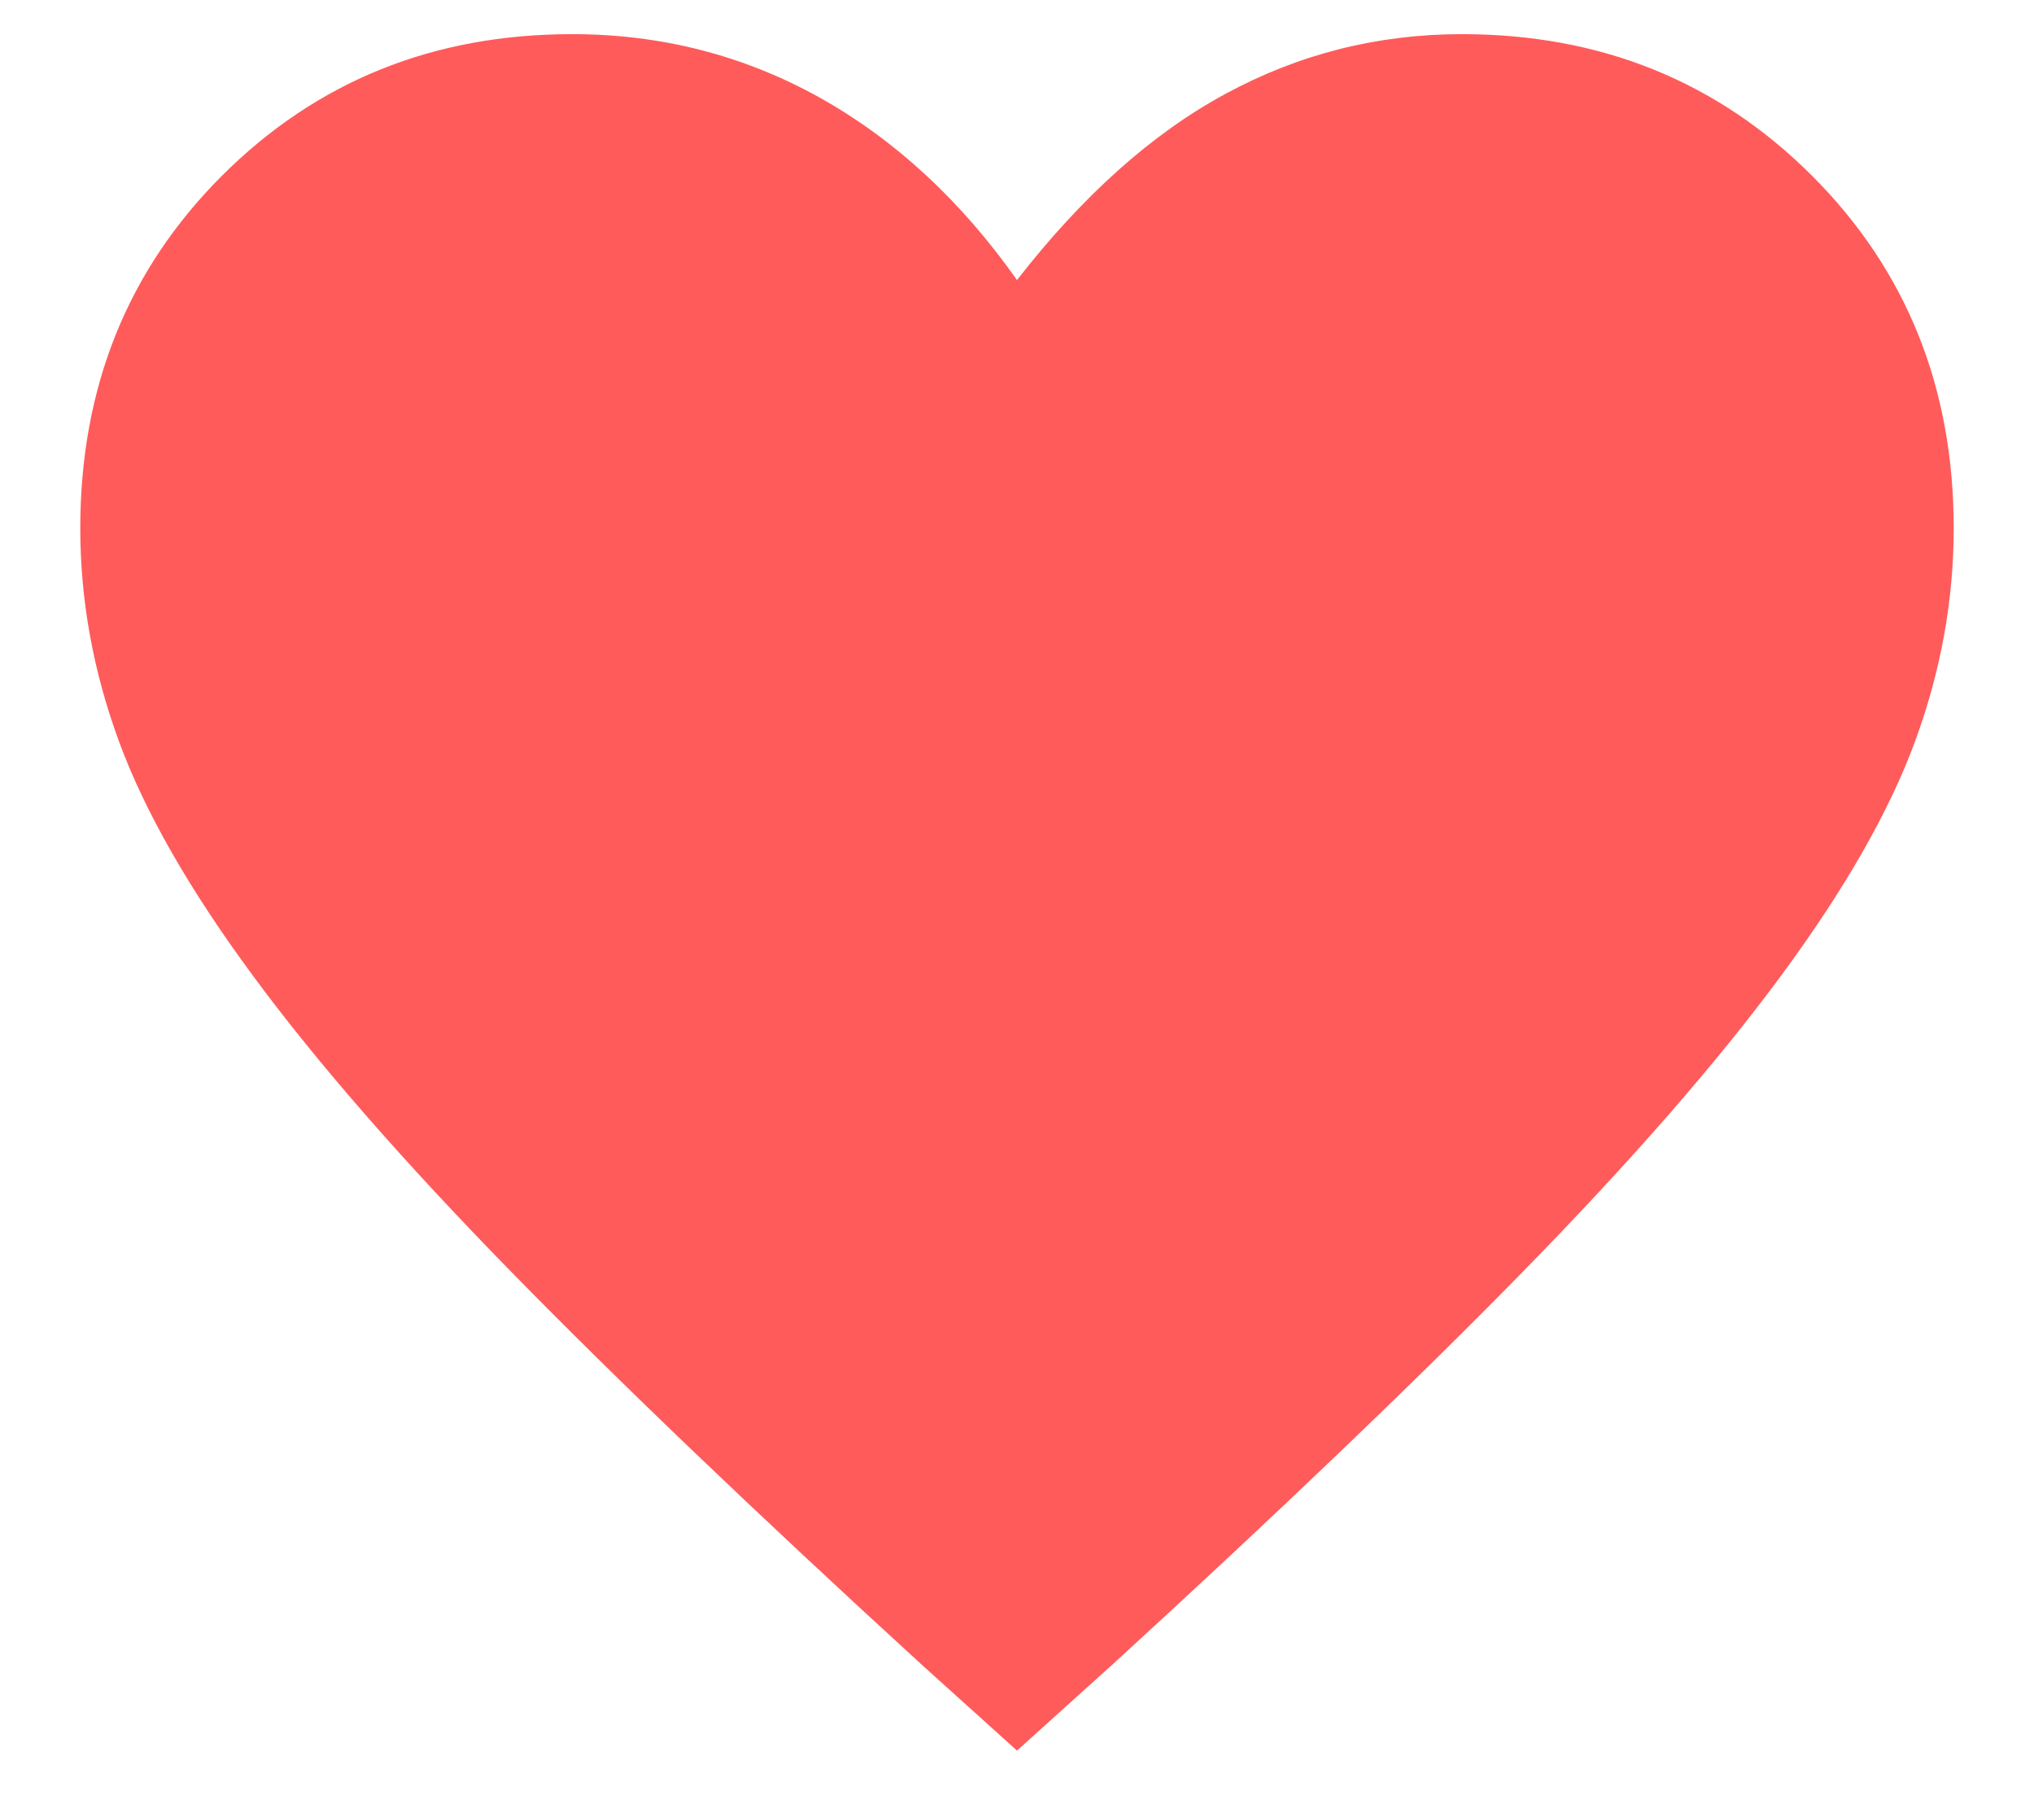 <svg width="19" height="17" viewBox="0 0 19 17" fill="none" xmlns="http://www.w3.org/2000/svg">
<path d="M9.5 16.353L8.603 15.544C7.057 14.129 5.781 12.908 4.775 11.88C3.769 10.852 2.967 9.933 2.369 9.123C1.771 8.314 1.352 7.581 1.111 6.925C0.87 6.269 0.75 5.605 0.75 4.934C0.75 3.622 1.191 2.524 2.073 1.642C2.956 0.76 4.046 0.319 5.344 0.319C6.175 0.319 6.944 0.516 7.652 0.909C8.359 1.303 8.975 1.872 9.5 2.616C10.113 1.828 10.761 1.248 11.447 0.877C12.132 0.505 12.869 0.319 13.656 0.319C14.954 0.319 16.044 0.76 16.927 1.642C17.809 2.524 18.25 3.622 18.25 4.934C18.25 5.605 18.13 6.269 17.889 6.925C17.648 7.581 17.229 8.314 16.631 9.123C16.033 9.933 15.231 10.852 14.225 11.88C13.219 12.908 11.943 14.129 10.397 15.544L9.5 16.353Z" fill="#FF5B5B"/>
</svg>
